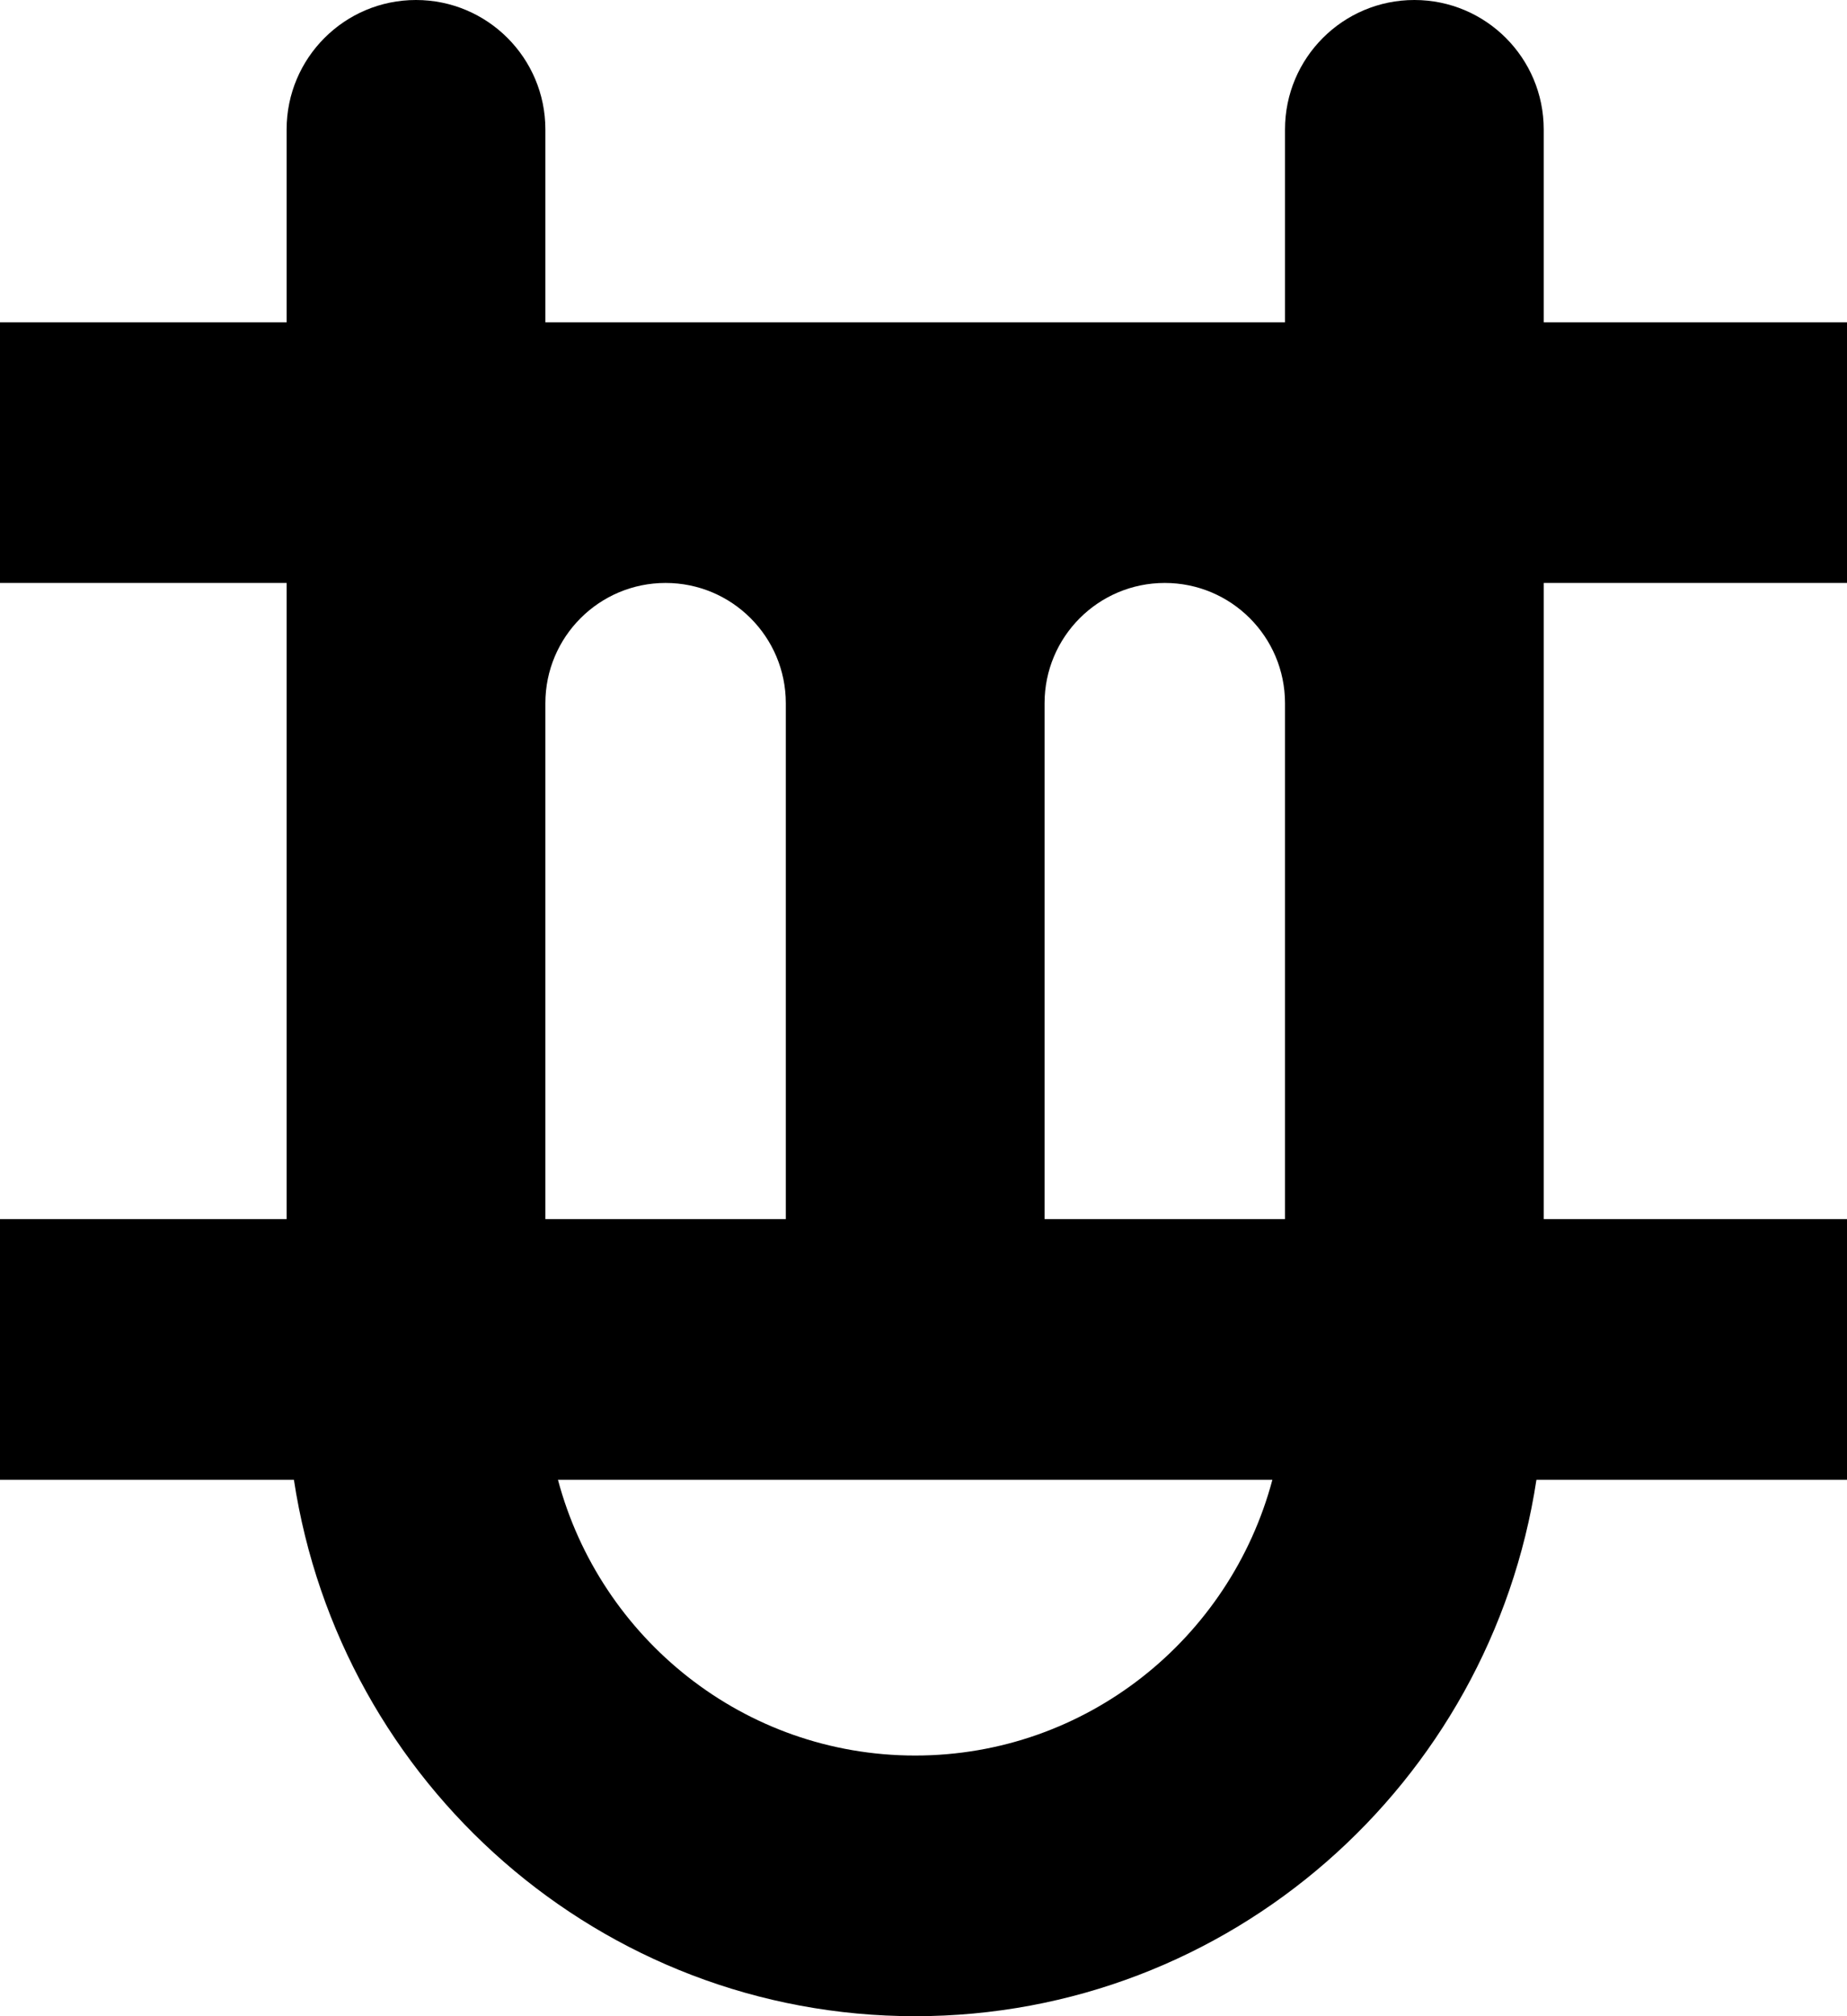 <svg width="55" height="60" viewBox="0 0 55 60" fill="none" xmlns="http://www.w3.org/2000/svg">
<path fill-rule="evenodd" clip-rule="evenodd" d="M8.535 9.591V3.852C8.535 1.725 10.26 0 12.387 0C14.515 0 16.24 1.725 16.24 3.852V9.591H38.265V3.852C38.265 1.725 39.989 0 42.117 0C44.245 0 45.969 1.725 45.969 3.852V9.591H55V17.348H45.969V36.28H55V44.037H45.752C44.375 53.077 36.617 60 27.252 60C17.888 60 10.13 53.077 8.752 44.037H0V36.28H8.535V17.348H0V9.591H8.535ZM19.82 17.348C17.843 17.348 16.24 18.951 16.24 20.928V36.28H23.4V20.928C23.4 18.951 21.797 17.348 19.82 17.348ZM34.685 17.348C32.707 17.348 31.105 18.951 31.105 20.928L31.105 36.28H38.265V20.928C38.265 18.951 36.662 17.348 34.685 17.348ZM37.889 44.037H16.615C17.875 48.763 22.16 52.243 27.252 52.243C32.345 52.243 36.63 48.763 37.889 44.037Z" fill="black"/>
</svg>
